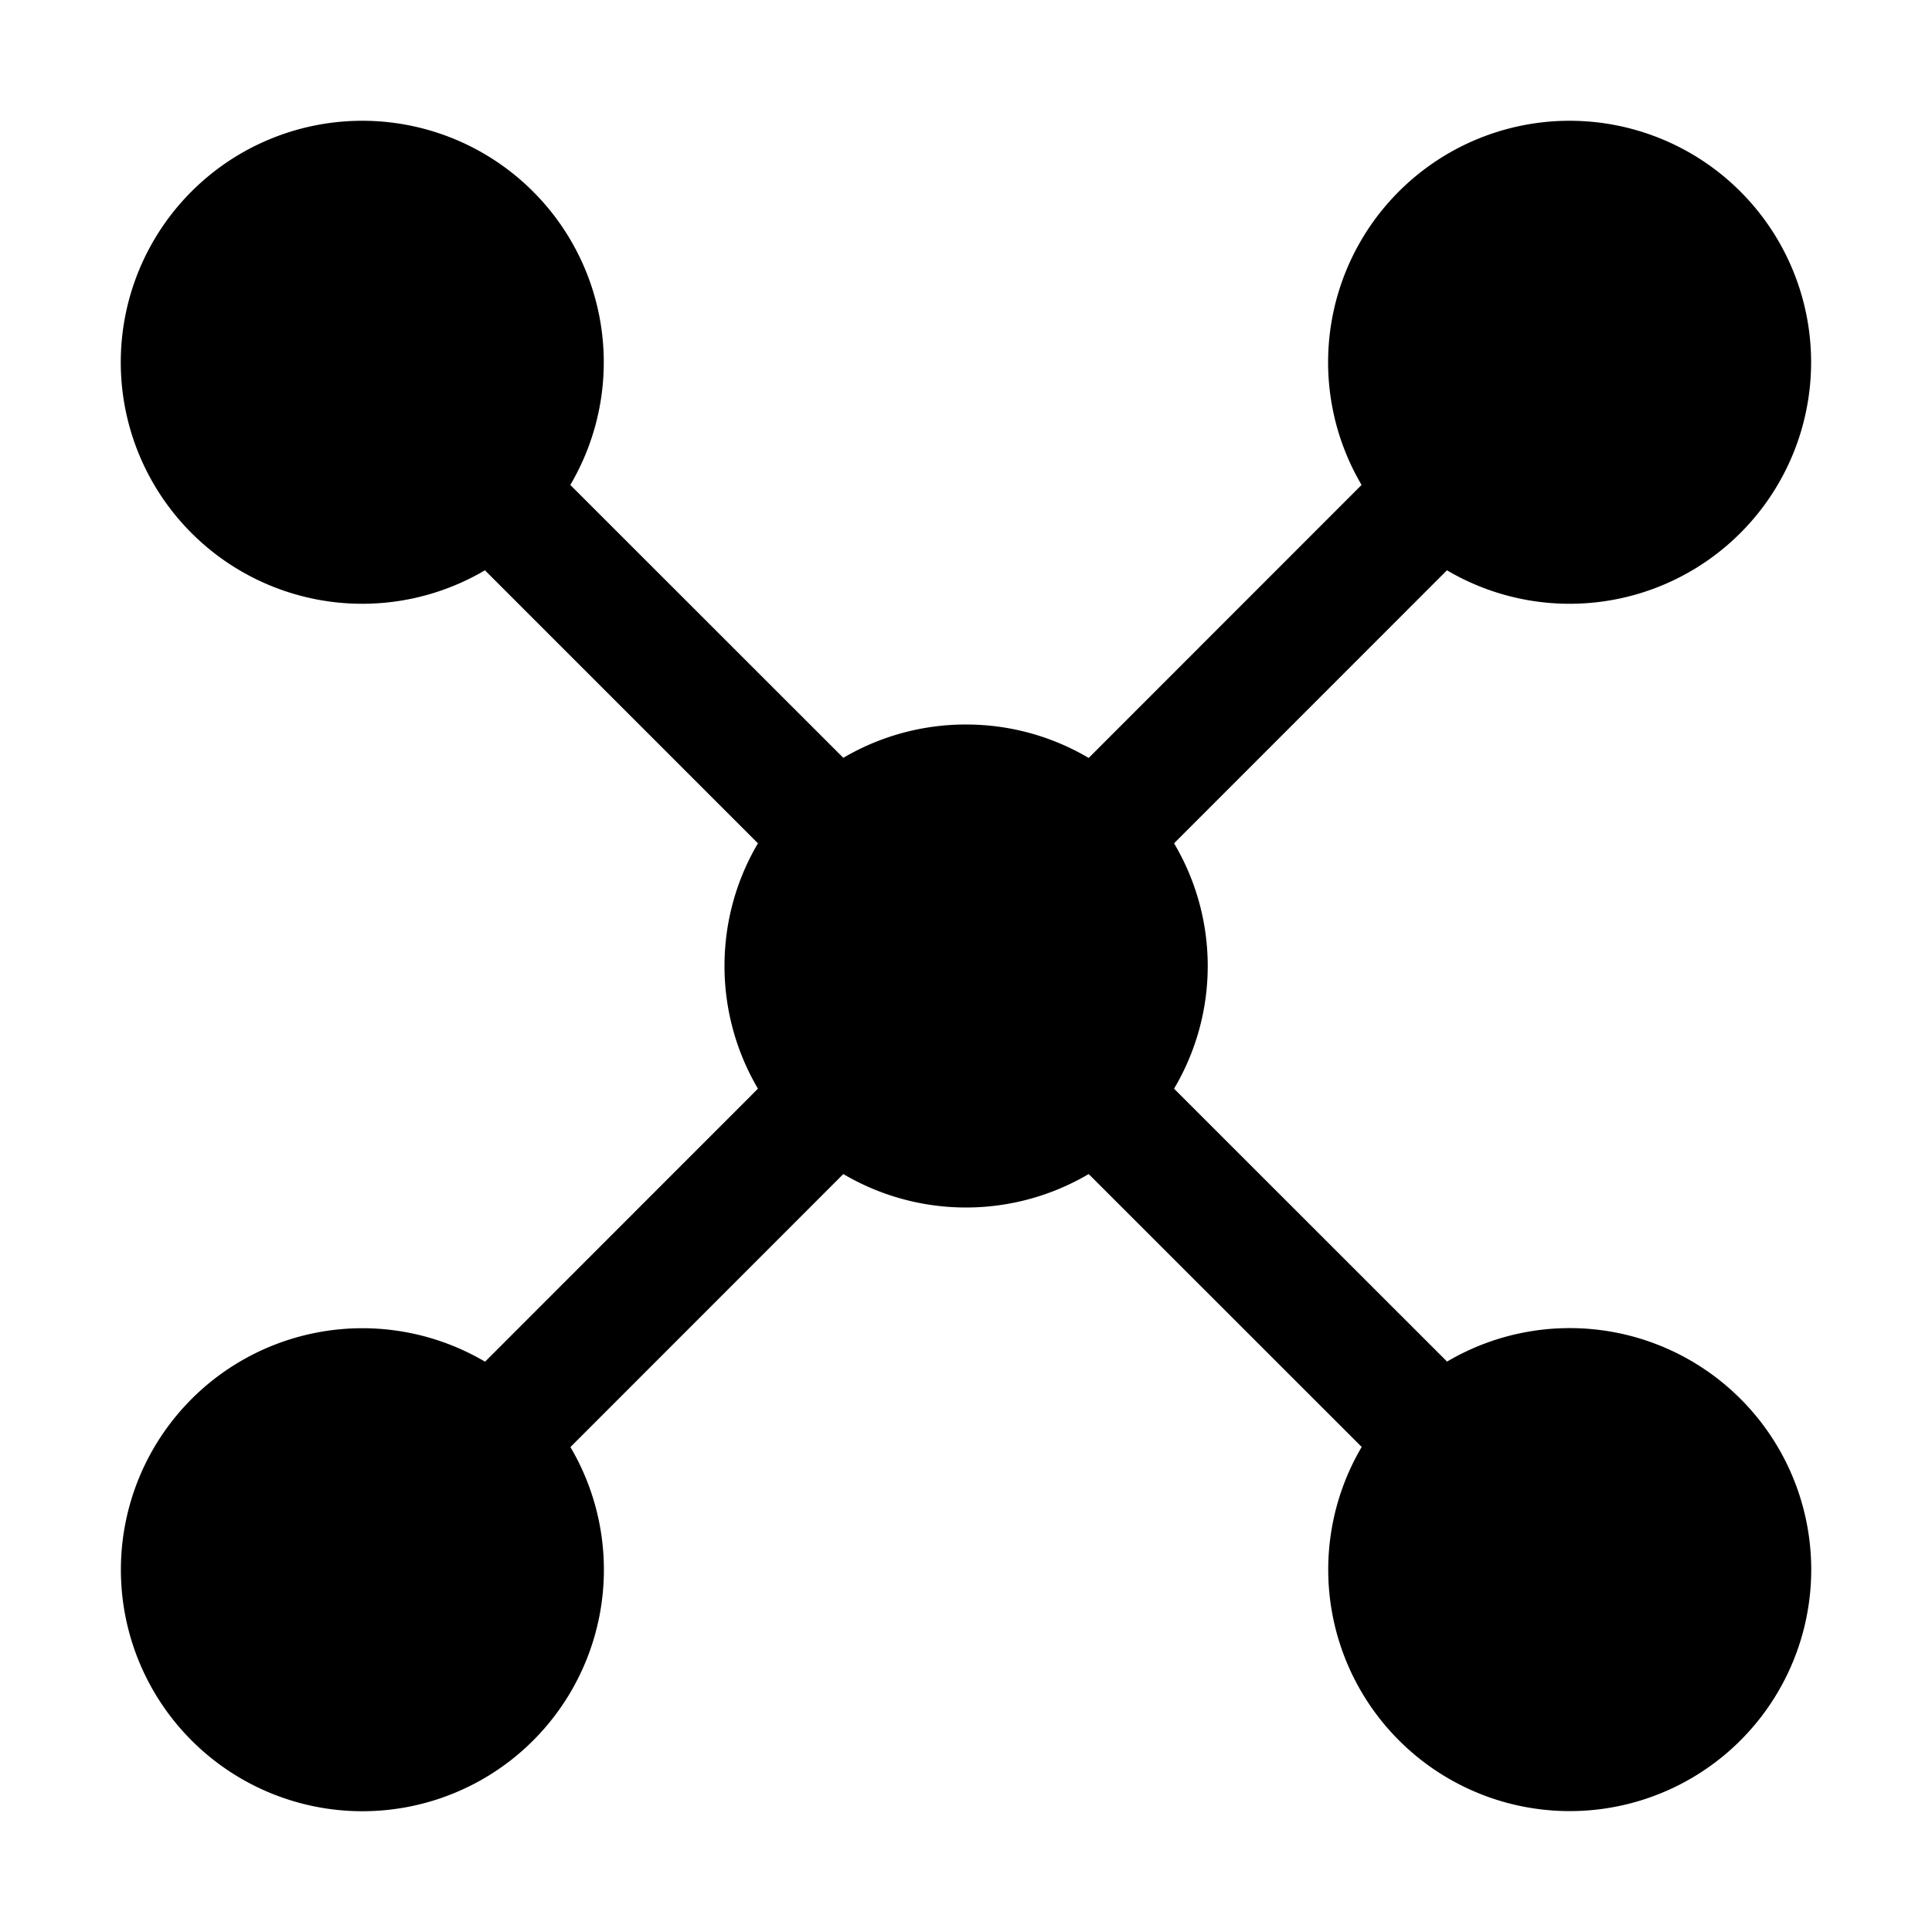 <svg xmlns="http://www.w3.org/2000/svg" width="3em" height="3em" viewBox="0 0 16 16"><path fill="currentColor" d="M4.016 4.723a2 2 0 1 1 .707-.707l2.261 2.26A2 2 0 0 1 8 6c.37 0 .718.101 1.016.277l2.26-2.261a2 2 0 1 1 .707.707l-2.26 2.261a1.99 1.99 0 0 1 0 2.032l2.261 2.26a2 2 0 1 1-.707.707l-2.261-2.26A2 2 0 0 1 8 10a2 2 0 0 1-1.016-.277l-2.26 2.261a2 2 0 1 1-.707-.707l2.26-2.261A2 2 0 0 1 6 8c0-.37.101-.718.277-1.016z"/></svg>